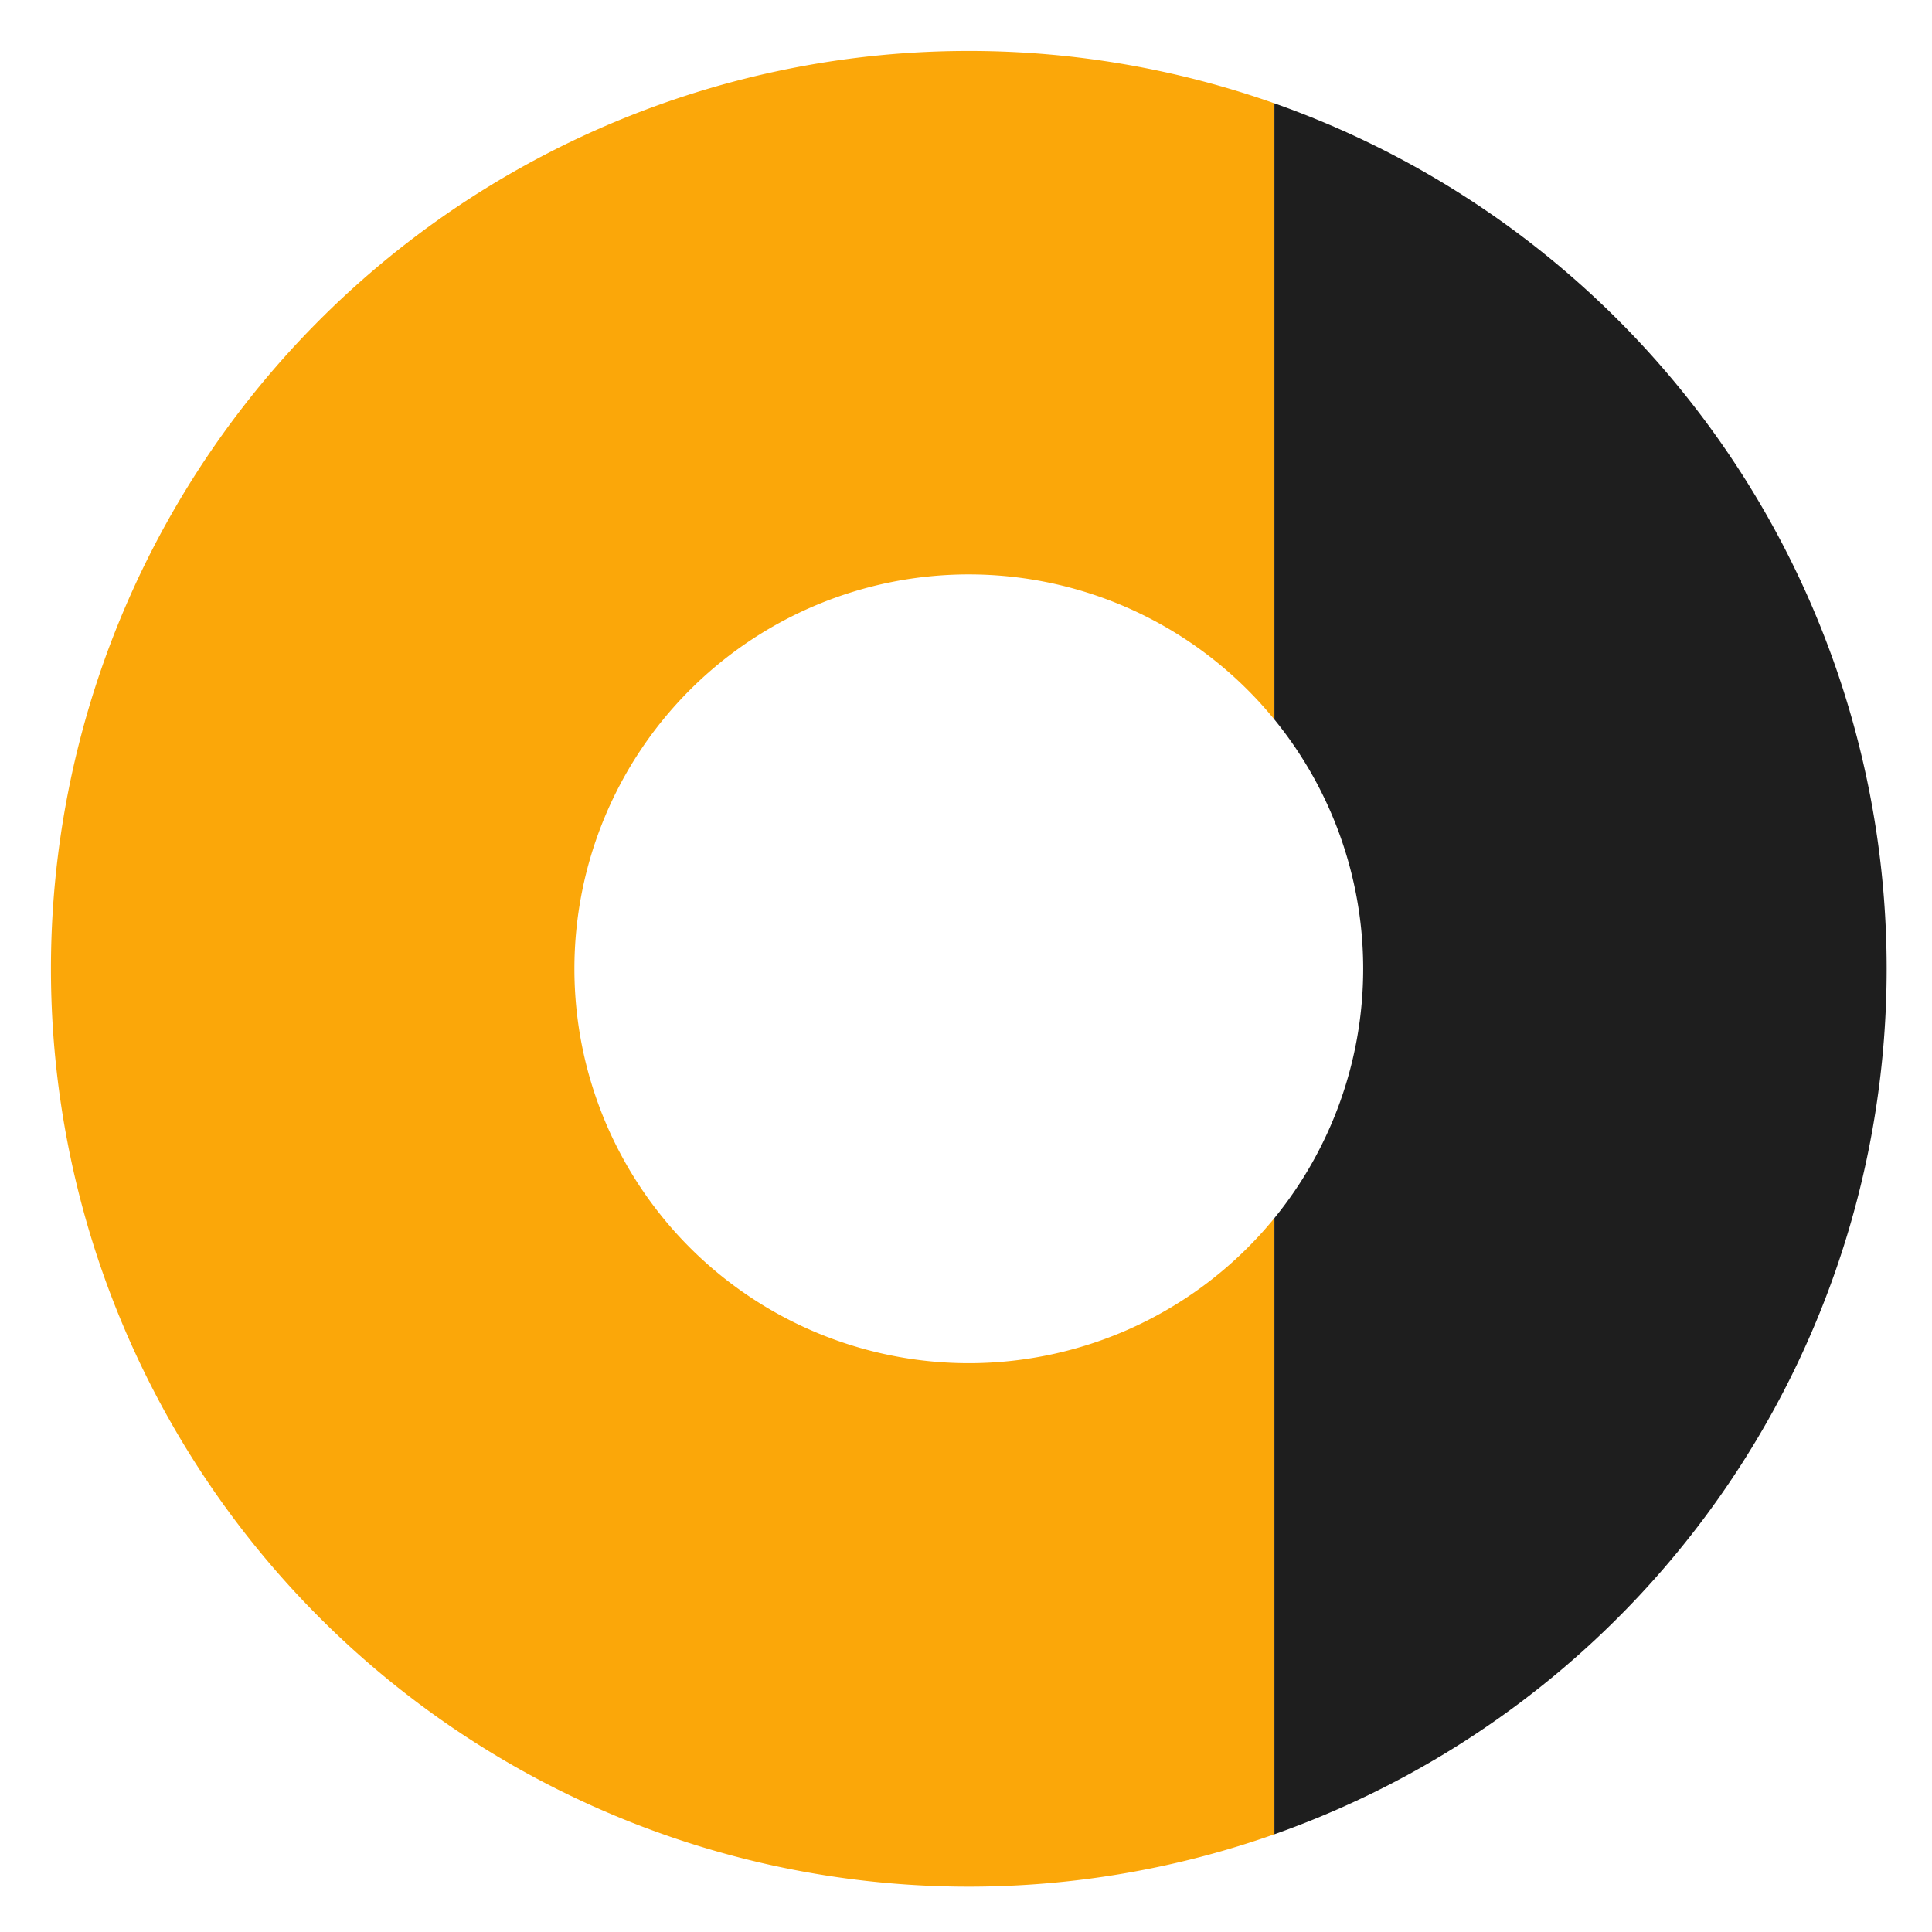 <?xml version="1.0" encoding="UTF-8" standalone="no"?>
<svg
   width="256"
   height="256"
   viewBox="0 0 67.733 67.733"
   version="1.1"
   id="svg8"
   sodipodi:docname="icon.svg"
   inkscape:version="1.1 (c68e22c387, 2021-05-23)"
   inkscape:export-xdpi="96"
   inkscape:export-ydpi="96"
   xmlns:inkscape="http://www.inkscape.org/namespaces/inkscape"
   xmlns:sodipodi="http://sodipodi.sourceforge.net/DTD/sodipodi-0.dtd"
   xmlns="http://www.w3.org/2000/svg"
   xmlns:svg="http://www.w3.org/2000/svg"
   xmlns:rdf="http://www.w3.org/1999/02/22-rdf-syntax-ns#"
   xmlns:cc="http://creativecommons.org/ns#"
   xmlns:dc="http://purl.org/dc/elements/1.1/">
  <defs
     id="defs2">
    <linearGradient
       id="linearGradient2952"
       inkscape:swatch="solid">
      <stop
         style="stop-color:#fba709;stop-opacity:1;"
         offset="0"
         id="stop2950" />
    </linearGradient>
  </defs>
  <sodipodi:namedview
     id="base"
     pagecolor="#ffffff"
     bordercolor="#666666"
     borderopacity="1.0"
     showgrid="false"
     inkscape:document-rotation="0"
     fit-margin-top="0"
     fit-margin-left="0"
     fit-margin-right="0"
     fit-margin-bottom="0"
     units="px"
     inkscape:zoom="2"
     inkscape:cx="99.5"
     inkscape:cy="124.75"
     inkscape:window-width="1920"
     inkscape:window-height="1051"
     inkscape:window-x="-9"
     inkscape:window-y="-9"
     inkscape:window-maximized="1"
     inkscape:current-layer="layer2"
     showguides="false"
     inkscape:pageshadow="2"
     inkscape:pageopacity="0.0"
     inkscape:pagecheckerboard="0" />
  <g
     inkscape:groupmode="layer"
     id="layer2"
     inkscape:label="Layer 1"
     style="display:inline;opacity:1">
    <g
       id="g837"
       transform="matrix(0.251,0,0,0.251,1.786,1.786)"
       style="stroke-width:3.99">
      <path
         id="path835"
         style="opacity:1;fill:#fba709;fill-opacity:1;stroke-width:4.418;stroke-miterlimit:4;stroke-dasharray:none"
         d="M 644.857,27.605 A 483.78,483.78 0 0 0 483.779,0 483.78,483.78 0 0 0 0,483.779 483.78,483.78 0 0 0 483.779,967.559 483.78,483.78 0 0 0 644.857,939.953 V 615.178 A 207.874,207.874 0 0 1 483.779,691.654 207.874,207.874 0 0 1 275.906,483.779 207.874,207.874 0 0 1 483.385,275.906 a 207.874,207.874 0 0 1 0.395,0 207.874,207.874 0 0 1 161.078,76.475 z"
         transform="scale(0.265)" />
      <path
         id="path1314"
         style="opacity:1;fill:#1e1e1e;fill-opacity:1;stroke-width:4.418;stroke-miterlimit:4;stroke-dasharray:none"
         d="M 644.857,27.605 V 352.381 A 207.874,207.874 0 0 1 691.654,483.779 207.874,207.874 0 0 1 644.857,615.178 V 939.953 A 483.78,483.78 0 0 0 967.559,483.779 483.78,483.78 0 0 0 644.857,27.605 Z"
         transform="scale(0.265)" />
    </g>
  </g>
</svg>
